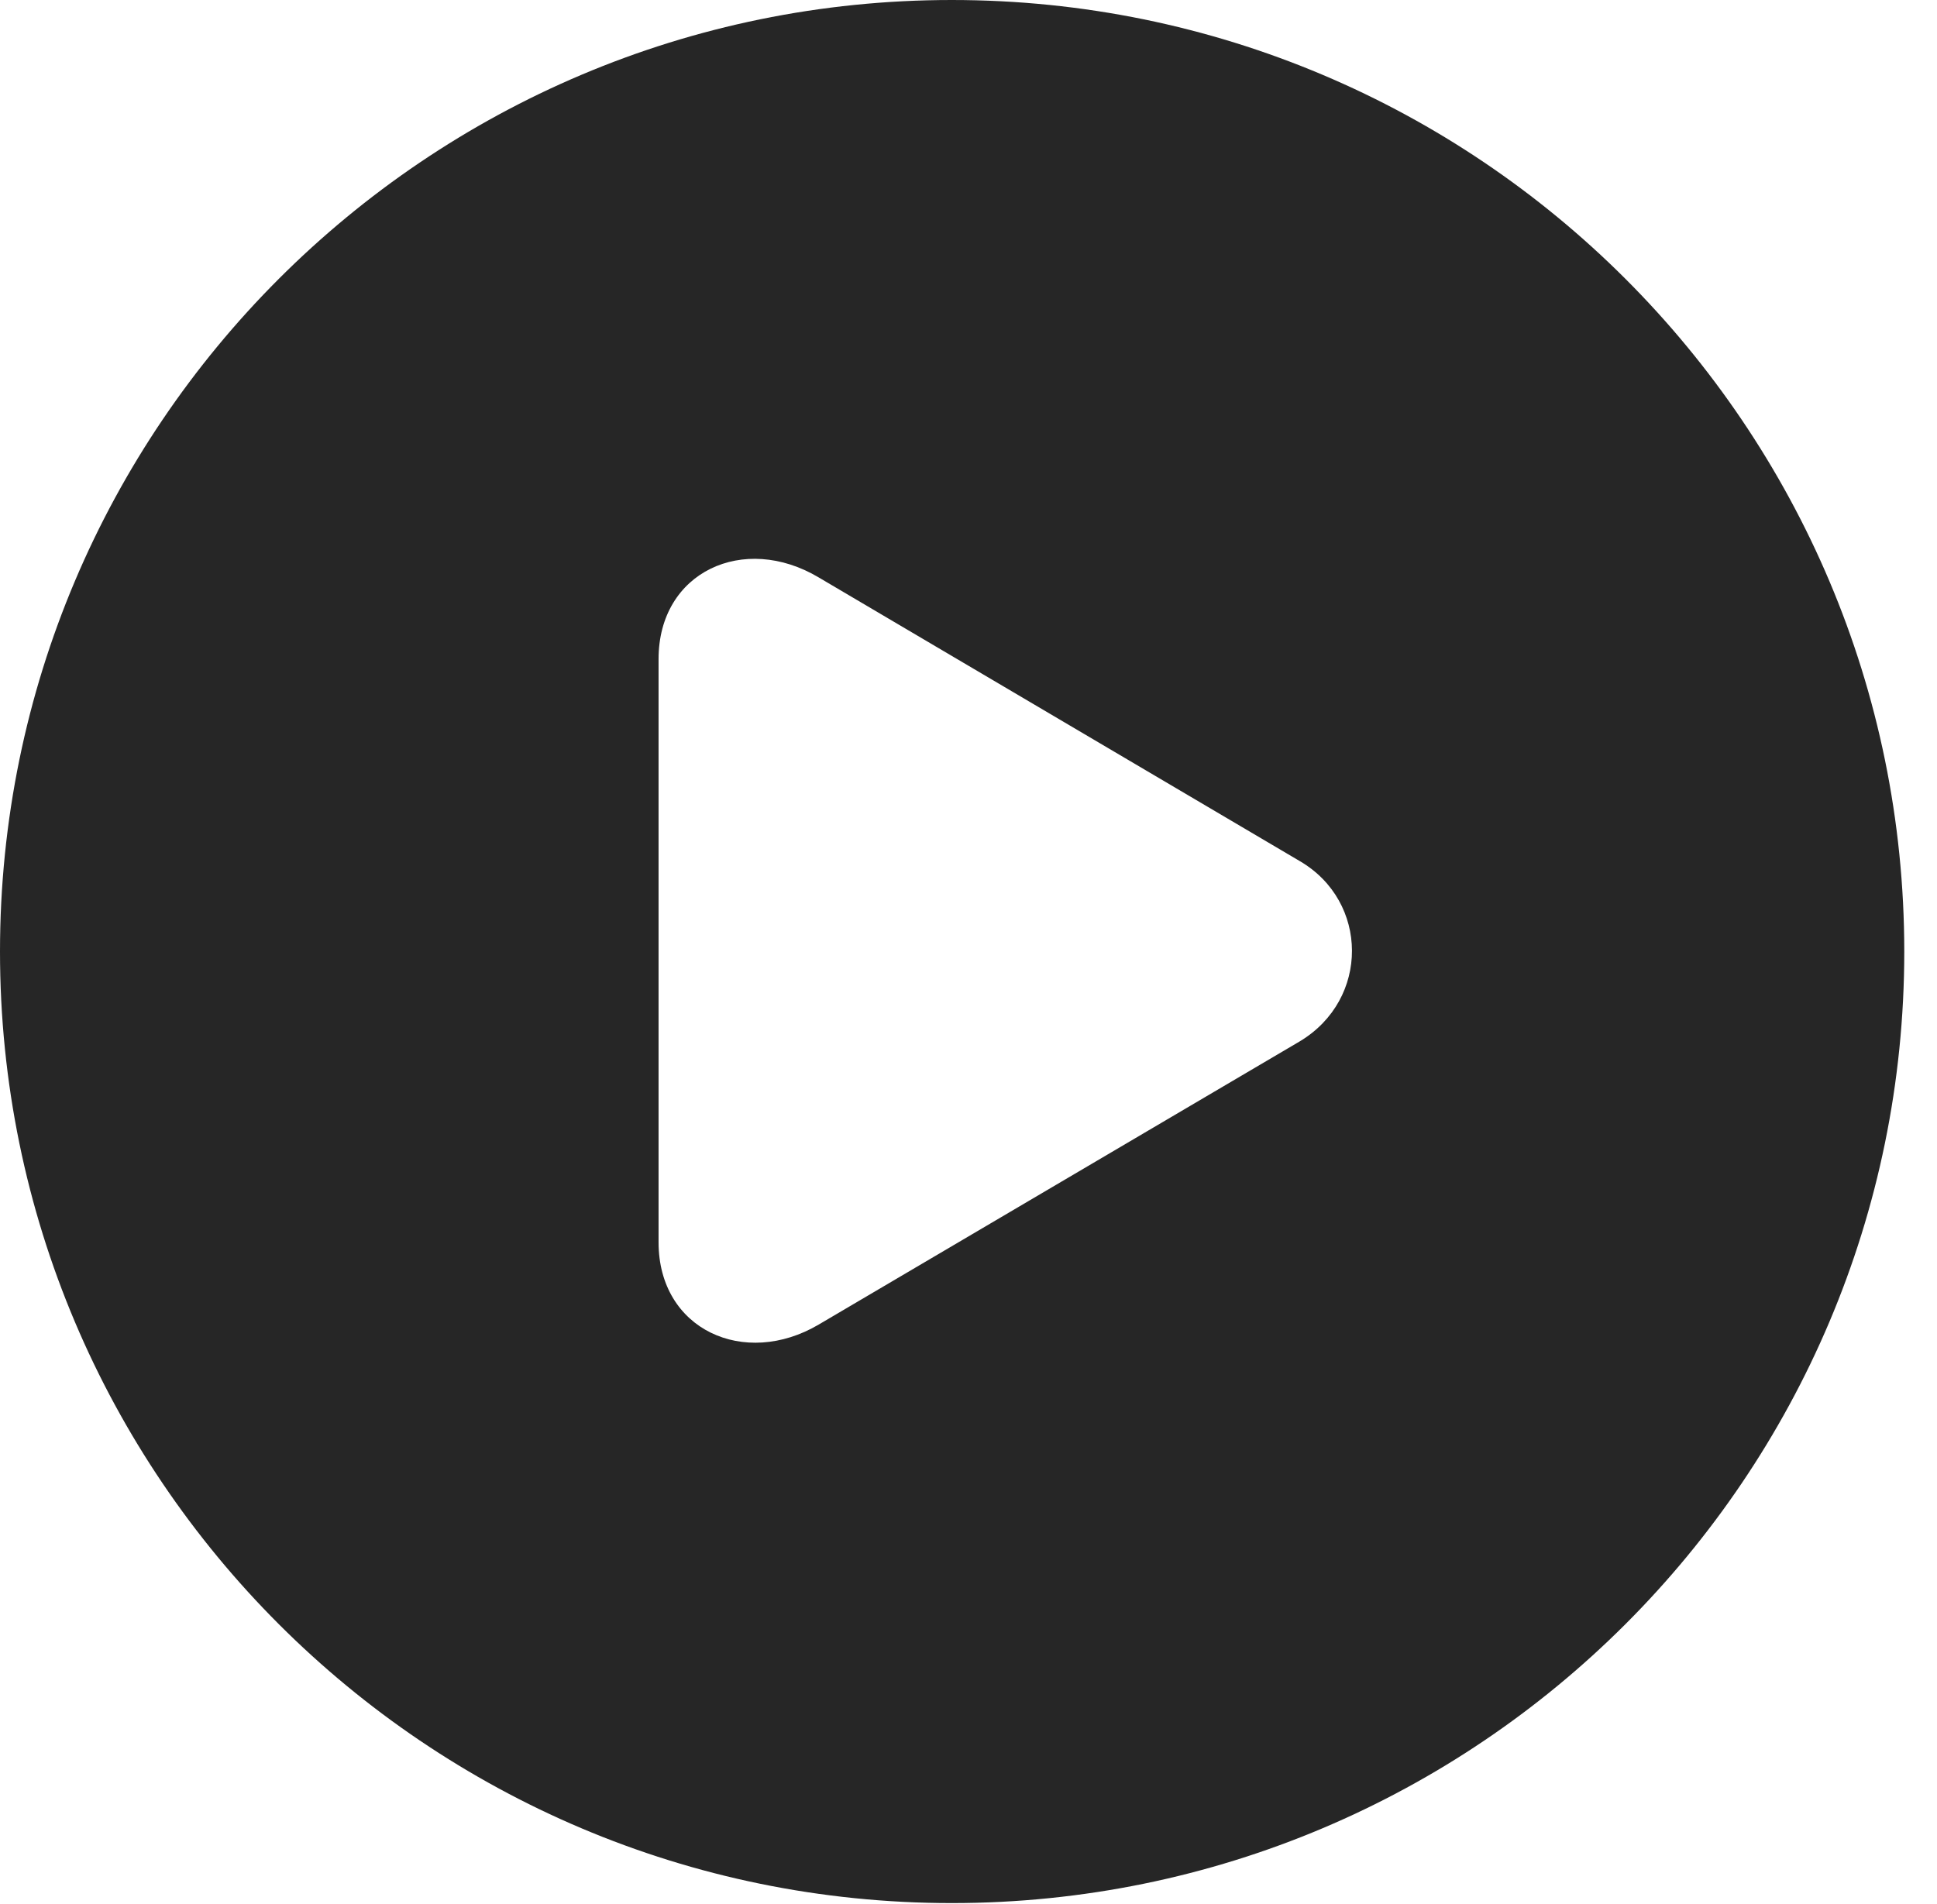 <?xml version="1.0" encoding="UTF-8"?>
<!--Generator: Apple Native CoreSVG 326-->
<!DOCTYPE svg PUBLIC "-//W3C//DTD SVG 1.1//EN" "http://www.w3.org/Graphics/SVG/1.1/DTD/svg11.dtd">
<svg version="1.1" xmlns="http://www.w3.org/2000/svg" xmlns:xlink="http://www.w3.org/1999/xlink"
       viewBox="0 0 21.365 21.006">
       <g>
              <rect height="21.006" opacity="0" width="21.365" x="0" y="0" />
              <path d="M21.004 10.498C21.004 16.292 16.302 20.996 10.498 20.996C4.704 20.996 0 16.292 0 10.498C0 4.702 4.704 0 10.498 0C16.302 0 21.004 4.702 21.004 10.498ZM7.264 7.271L7.264 13.706C7.264 14.671 8.211 15.097 9.031 14.613L14.338 11.488C15.108 11.025 15.099 9.946 14.338 9.501L9.031 6.371C8.205 5.878 7.264 6.307 7.264 7.271Z"
                     fill="currentColor" fill-opacity="0.85" />
       </g>
</svg>